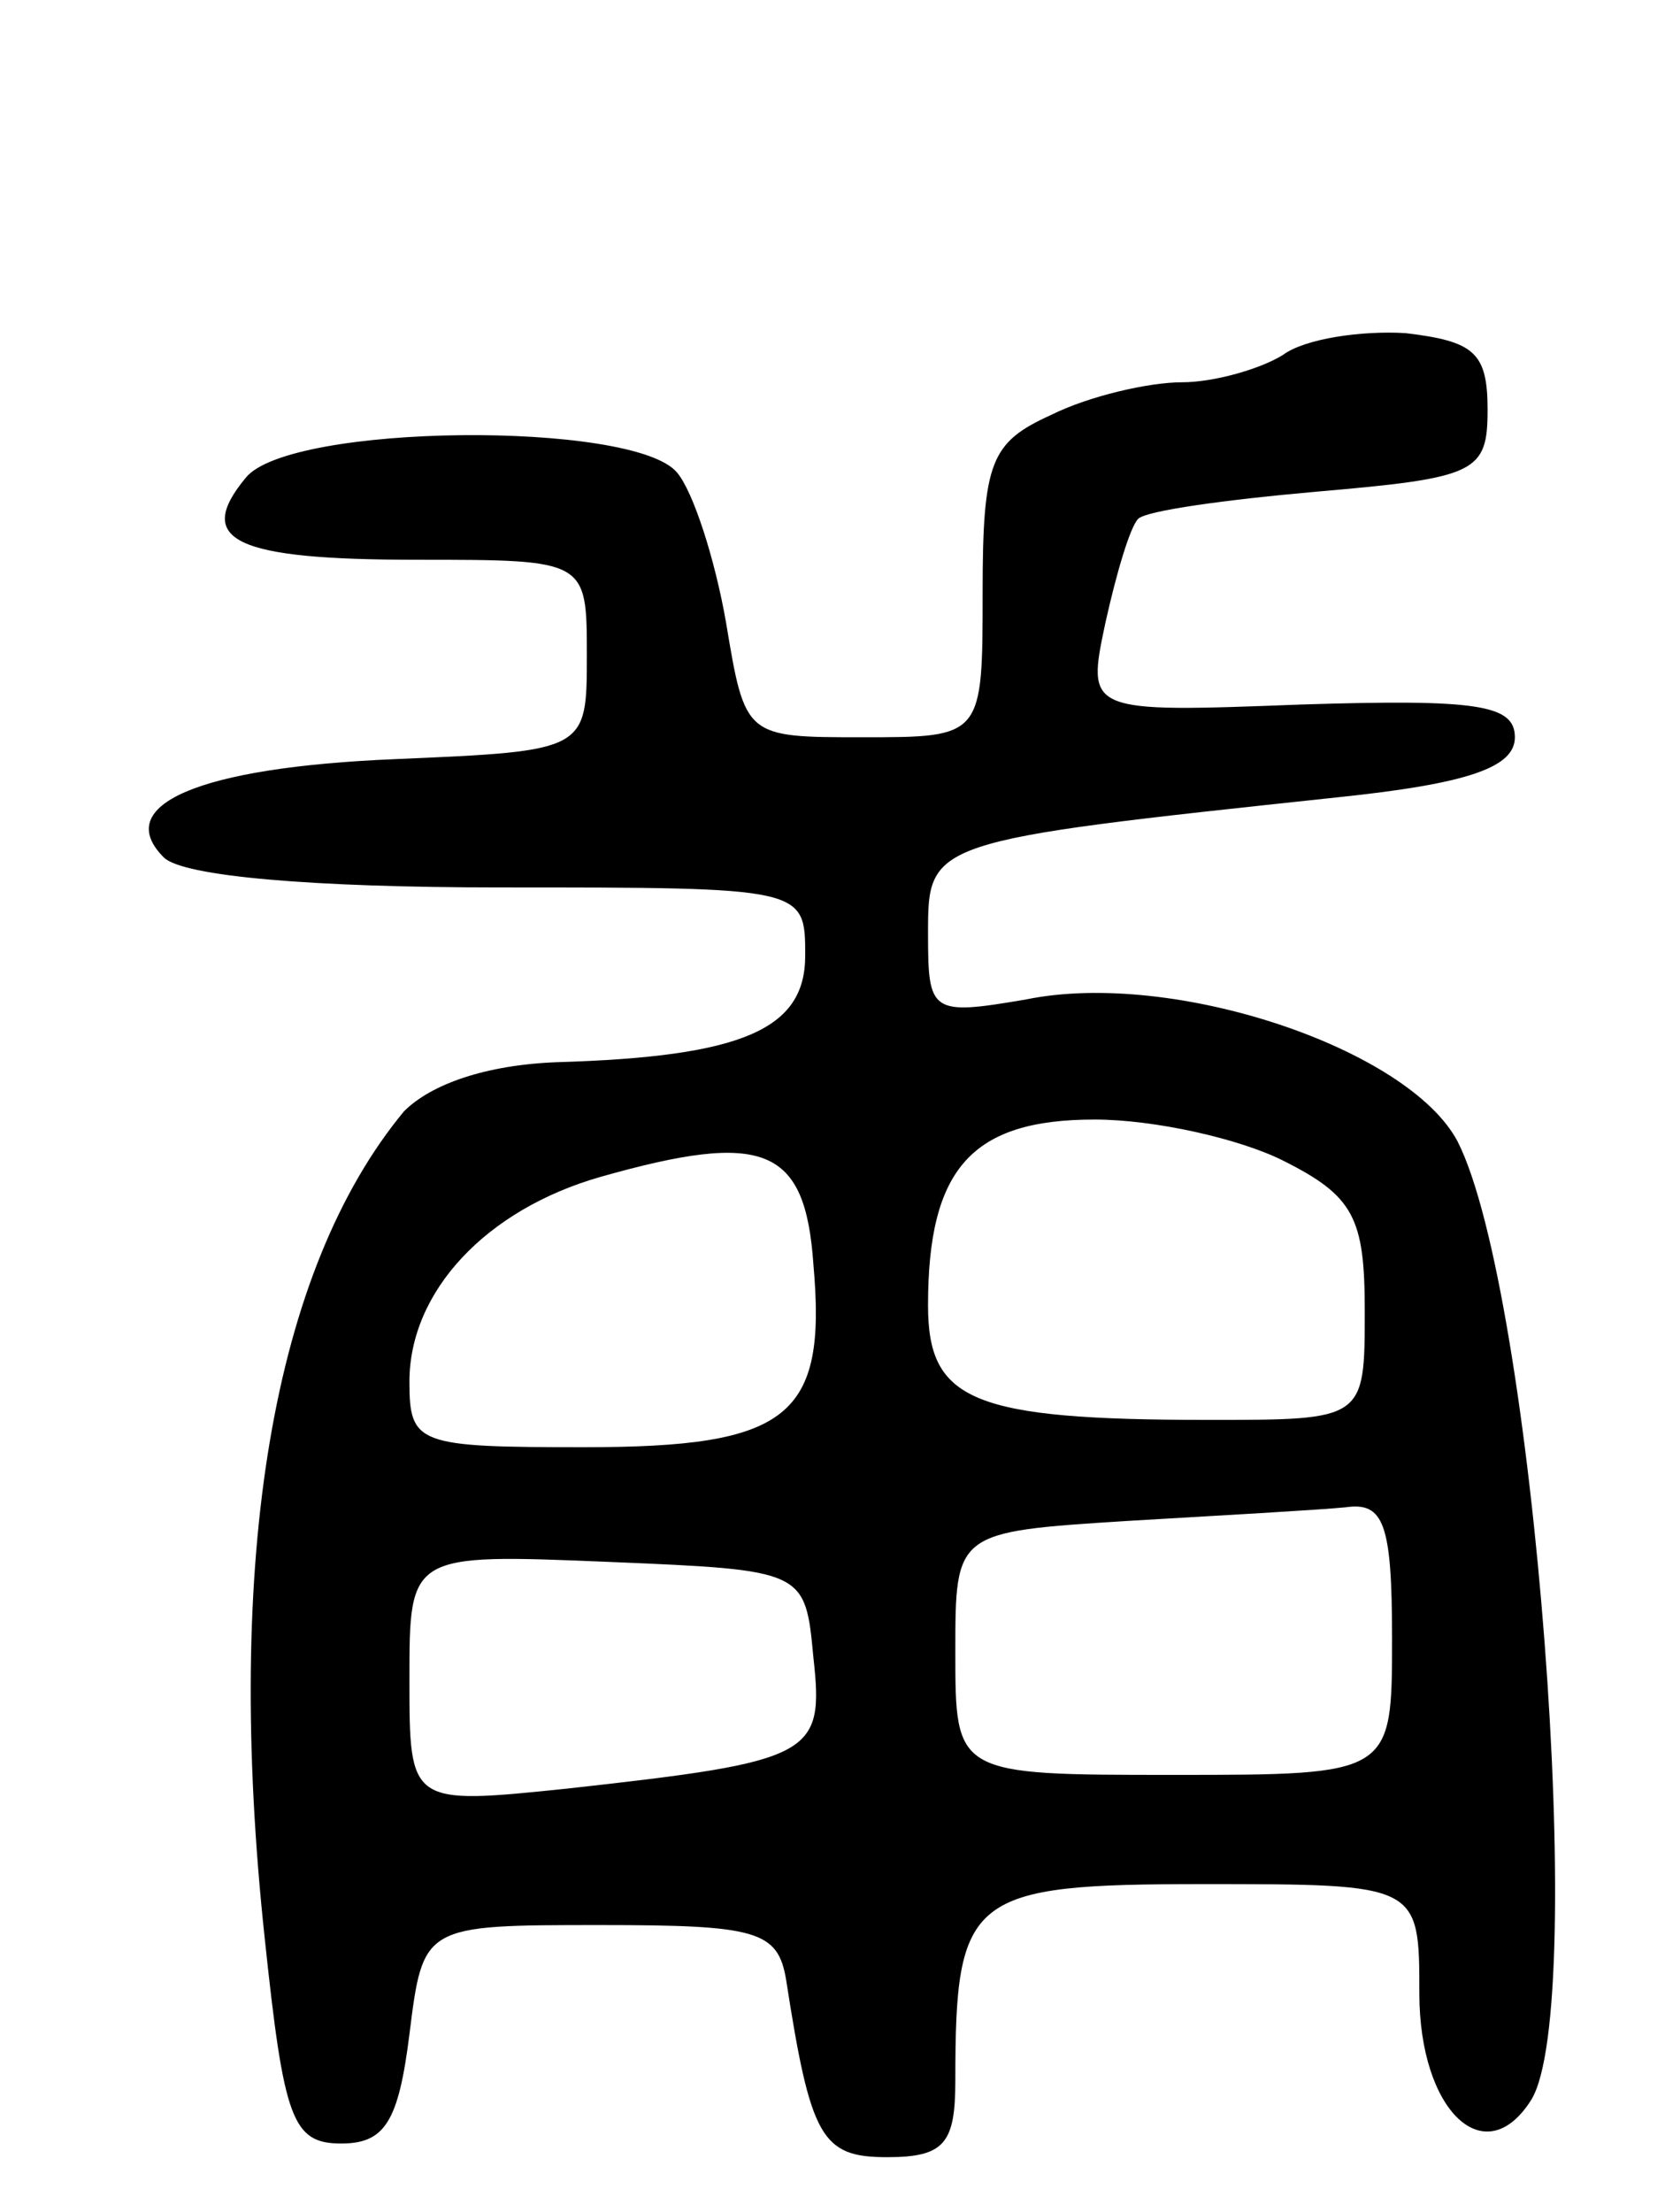 <svg version="1.0" xmlns="http://www.w3.org/2000/svg"
 width="61pt" height="81pt" viewBox="0 0 61 81"
 preserveAspectRatio="xMidYMid meet">
<g transform="translate(0,81) scale(0.1,-0.1)"
fill="#000000" stroke="none">
<path d="M470 680 c-8 -5 -25 -10 -37 -10 -12 0 -34 -5 -48 -12 -22 -10 -25
-17 -25 -65 0 -53 0 -53 -44 -53 -43 0 -43 0 -50 42 -4 23 -12 48 -18 55 -16
19 -142 18 -158 -2 -19 -23 -4 -30 63 -30 62 0 62 0 62 -35 0 -35 0 -35 -70
-38 -73 -3 -104 -17 -85 -36 7 -7 55 -11 123 -11 112 0 112 0 112 -25 0 -27
-23 -37 -91 -39 -26 -1 -46 -8 -56 -18 -48 -58 -66 -163 -51 -303 7 -66 10
-75 28 -75 16 0 21 8 25 40 5 40 5 40 70 40 57 0 65 -2 68 -20 9 -58 13 -65
37 -65 21 0 25 5 25 28 0 68 5 72 91 72 79 0 79 0 79 -40 0 -43 24 -66 41 -39
21 34 1 296 -27 351 -18 34 -104 63 -158 52 -35 -6 -36 -5 -36 24 0 34 0 34
150 50 48 5 65 11 65 22 0 12 -14 14 -78 12 -79 -3 -79 -3 -72 30 4 18 9 35
12 38 3 3 32 7 66 10 58 5 62 7 62 30 0 21 -5 25 -30 28 -16 1 -37 -2 -45 -8z
m0 -295 c26 -13 30 -21 30 -55 0 -40 0 -40 -57 -40 -87 0 -103 7 -103 42 0 50
16 68 61 68 22 0 53 -7 69 -15z m-172 -38 c5 -56 -9 -67 -84 -67 -61 0 -64 1
-64 24 0 33 28 63 70 75 60 17 75 11 78 -32z m212 -137 c0 -50 0 -50 -80 -50
-80 0 -80 0 -80 45 0 44 0 44 63 48 34 2 70 4 80 5 14 2 17 -6 17 -48z m-212
-7 c4 -36 0 -38 -90 -48 -58 -6 -58 -6 -58 40 0 46 0 46 73 43 72 -3 72 -3 75
-35z"/>
</g>
</svg>
